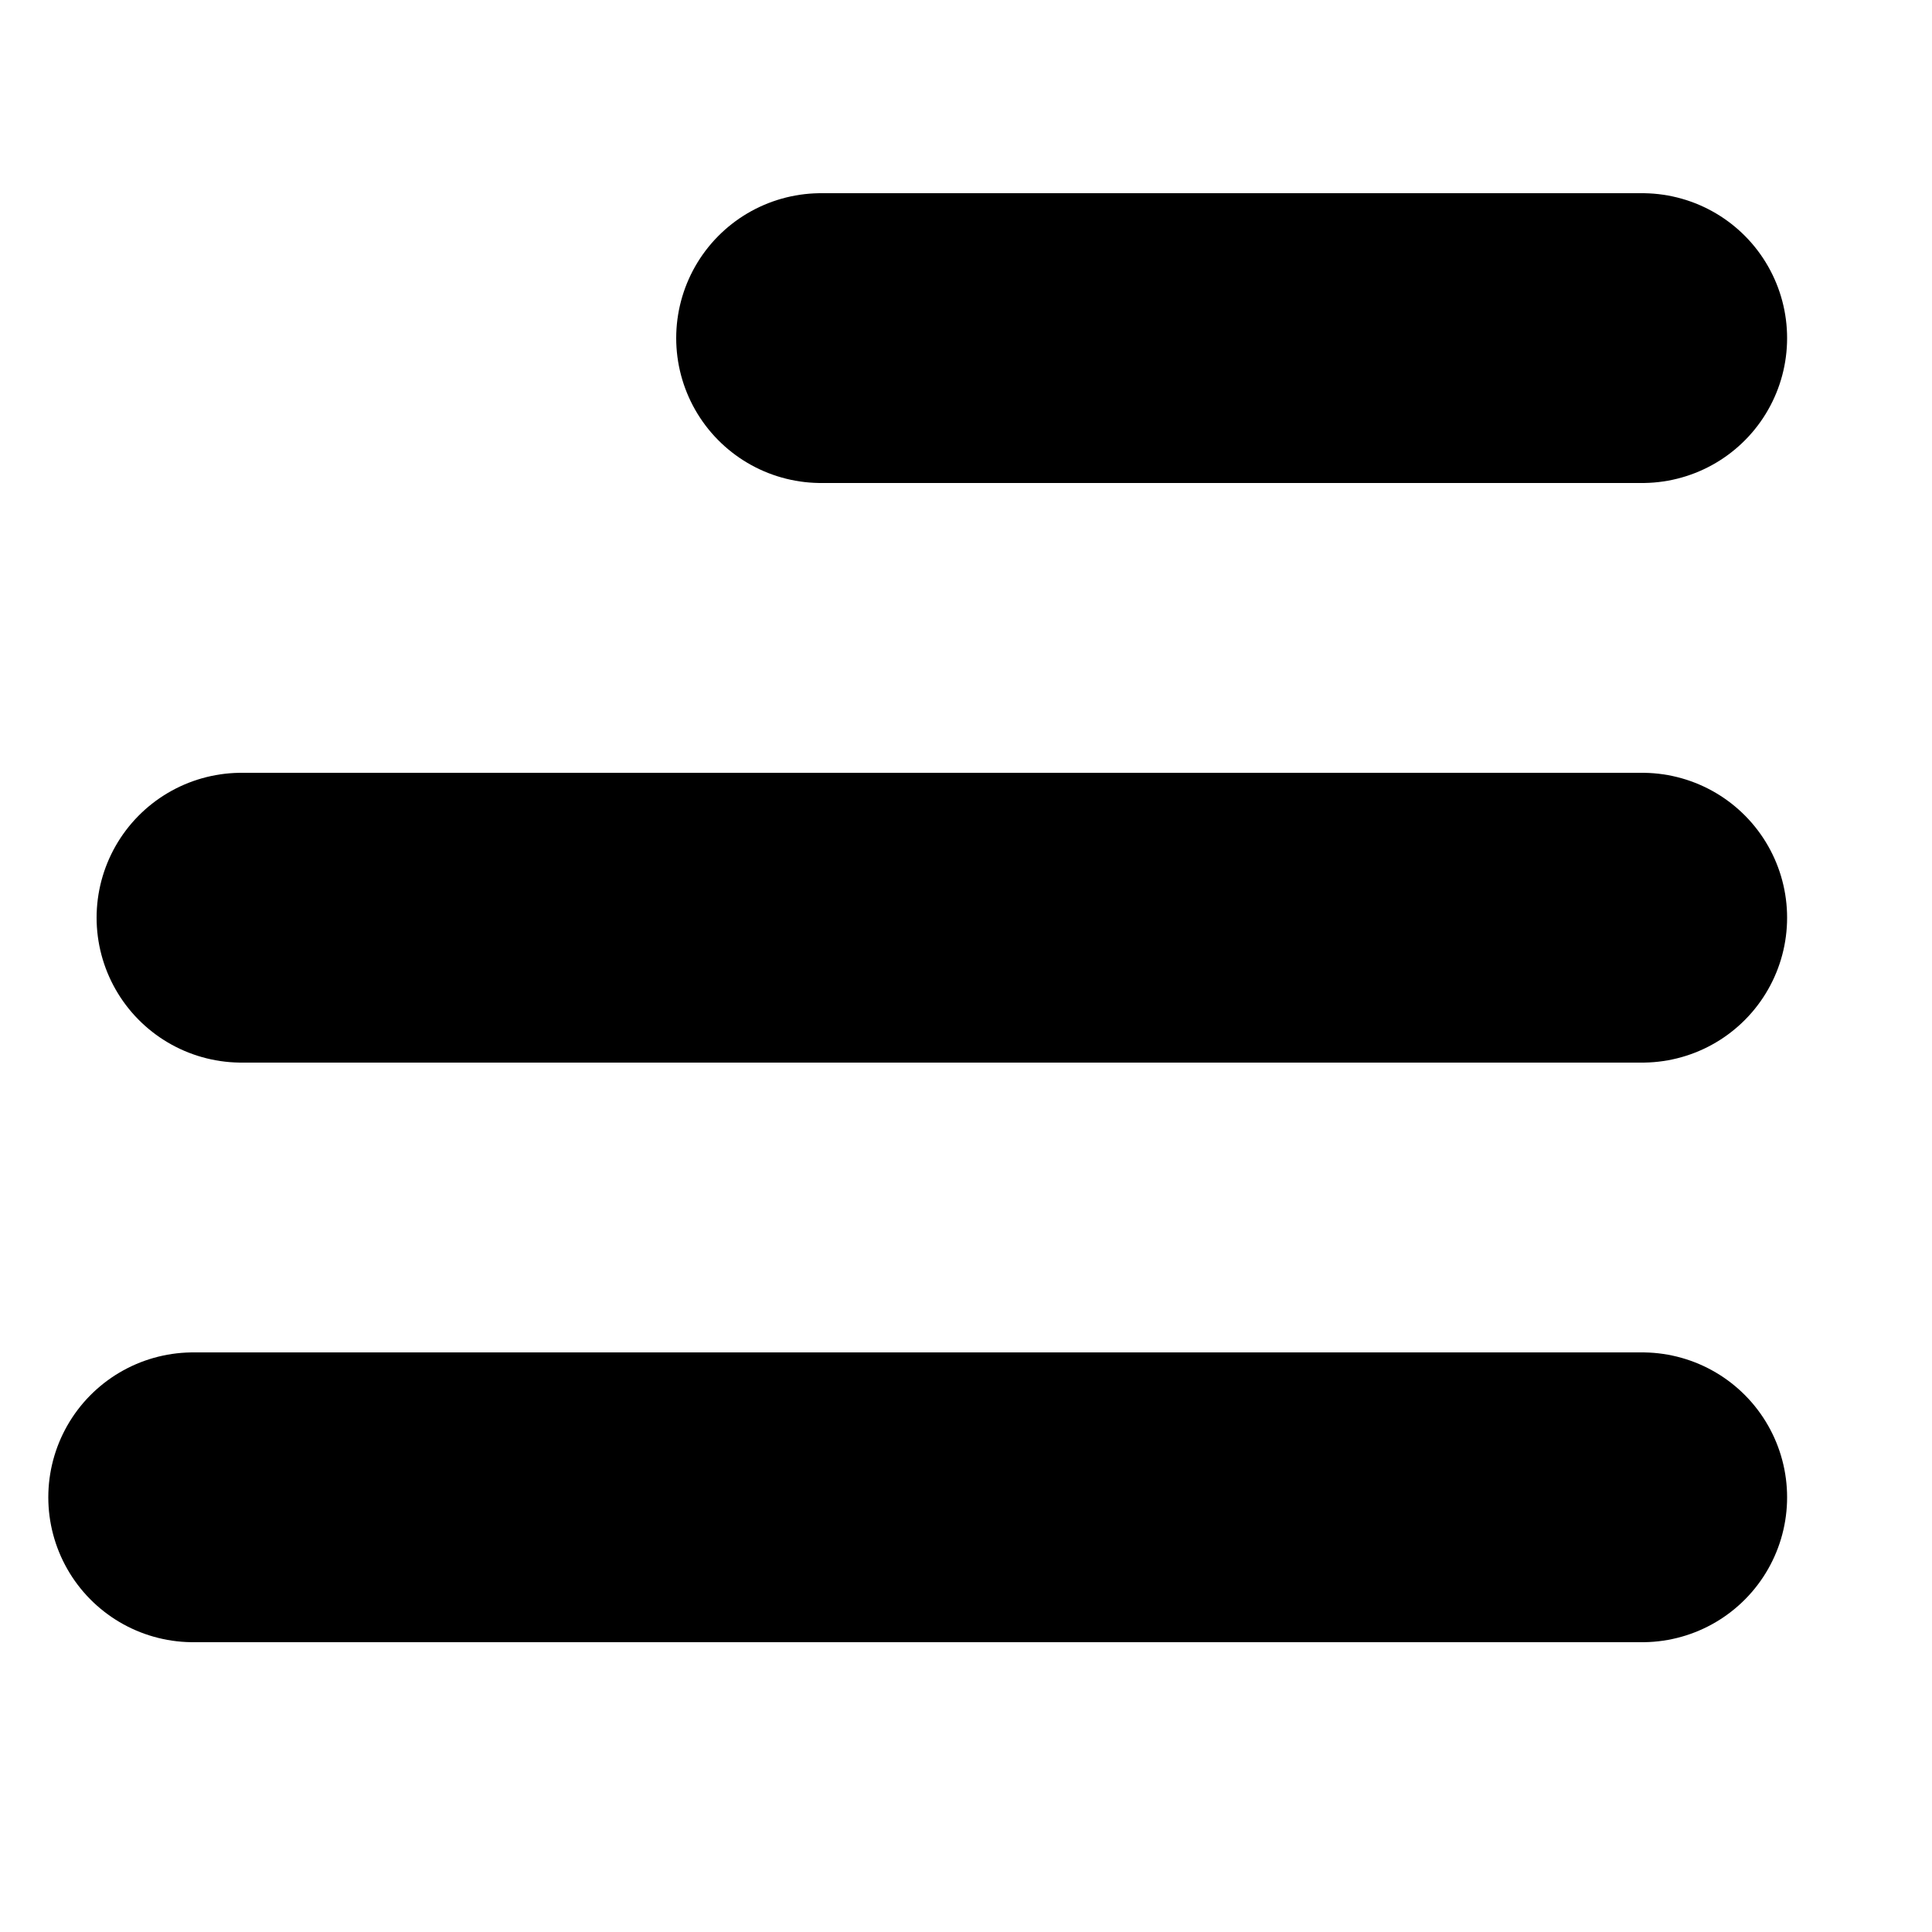 <?xml version="1.0" encoding="utf-8"?>
<!-- Generator: Adobe Illustrator 18.1.0, SVG Export Plug-In . SVG Version: 6.00 Build 0)  -->
<!DOCTYPE svg PUBLIC "-//W3C//DTD SVG 1.1//EN" "http://www.w3.org/Graphics/SVG/1.1/DTD/svg11.dtd">
<svg version="1.1" id="Layer_1" xmlns="http://www.w3.org/2000/svg" xmlns:xlink="http://www.w3.org/1999/xlink" x="0px" y="0px"
	 viewBox="0 0 40 40" enable-background="new 0 0 40 40" xml:space="preserve">
<line fill="none" stroke="#000000" stroke-width="6" stroke-linecap="round" stroke-miterlimit="10" x1="34" y1="7" x2="17" y2="7"/>
<line fill="none" stroke="#000000" stroke-width="6" stroke-linecap="round" stroke-miterlimit="10" x1="34" y1="19" x2="5" y2="19"/>
<line fill="none" stroke="#000000" stroke-width="6" stroke-linecap="round" stroke-miterlimit="10" x1="34" y1="31" x2="4" y2="31"/>
</svg>

